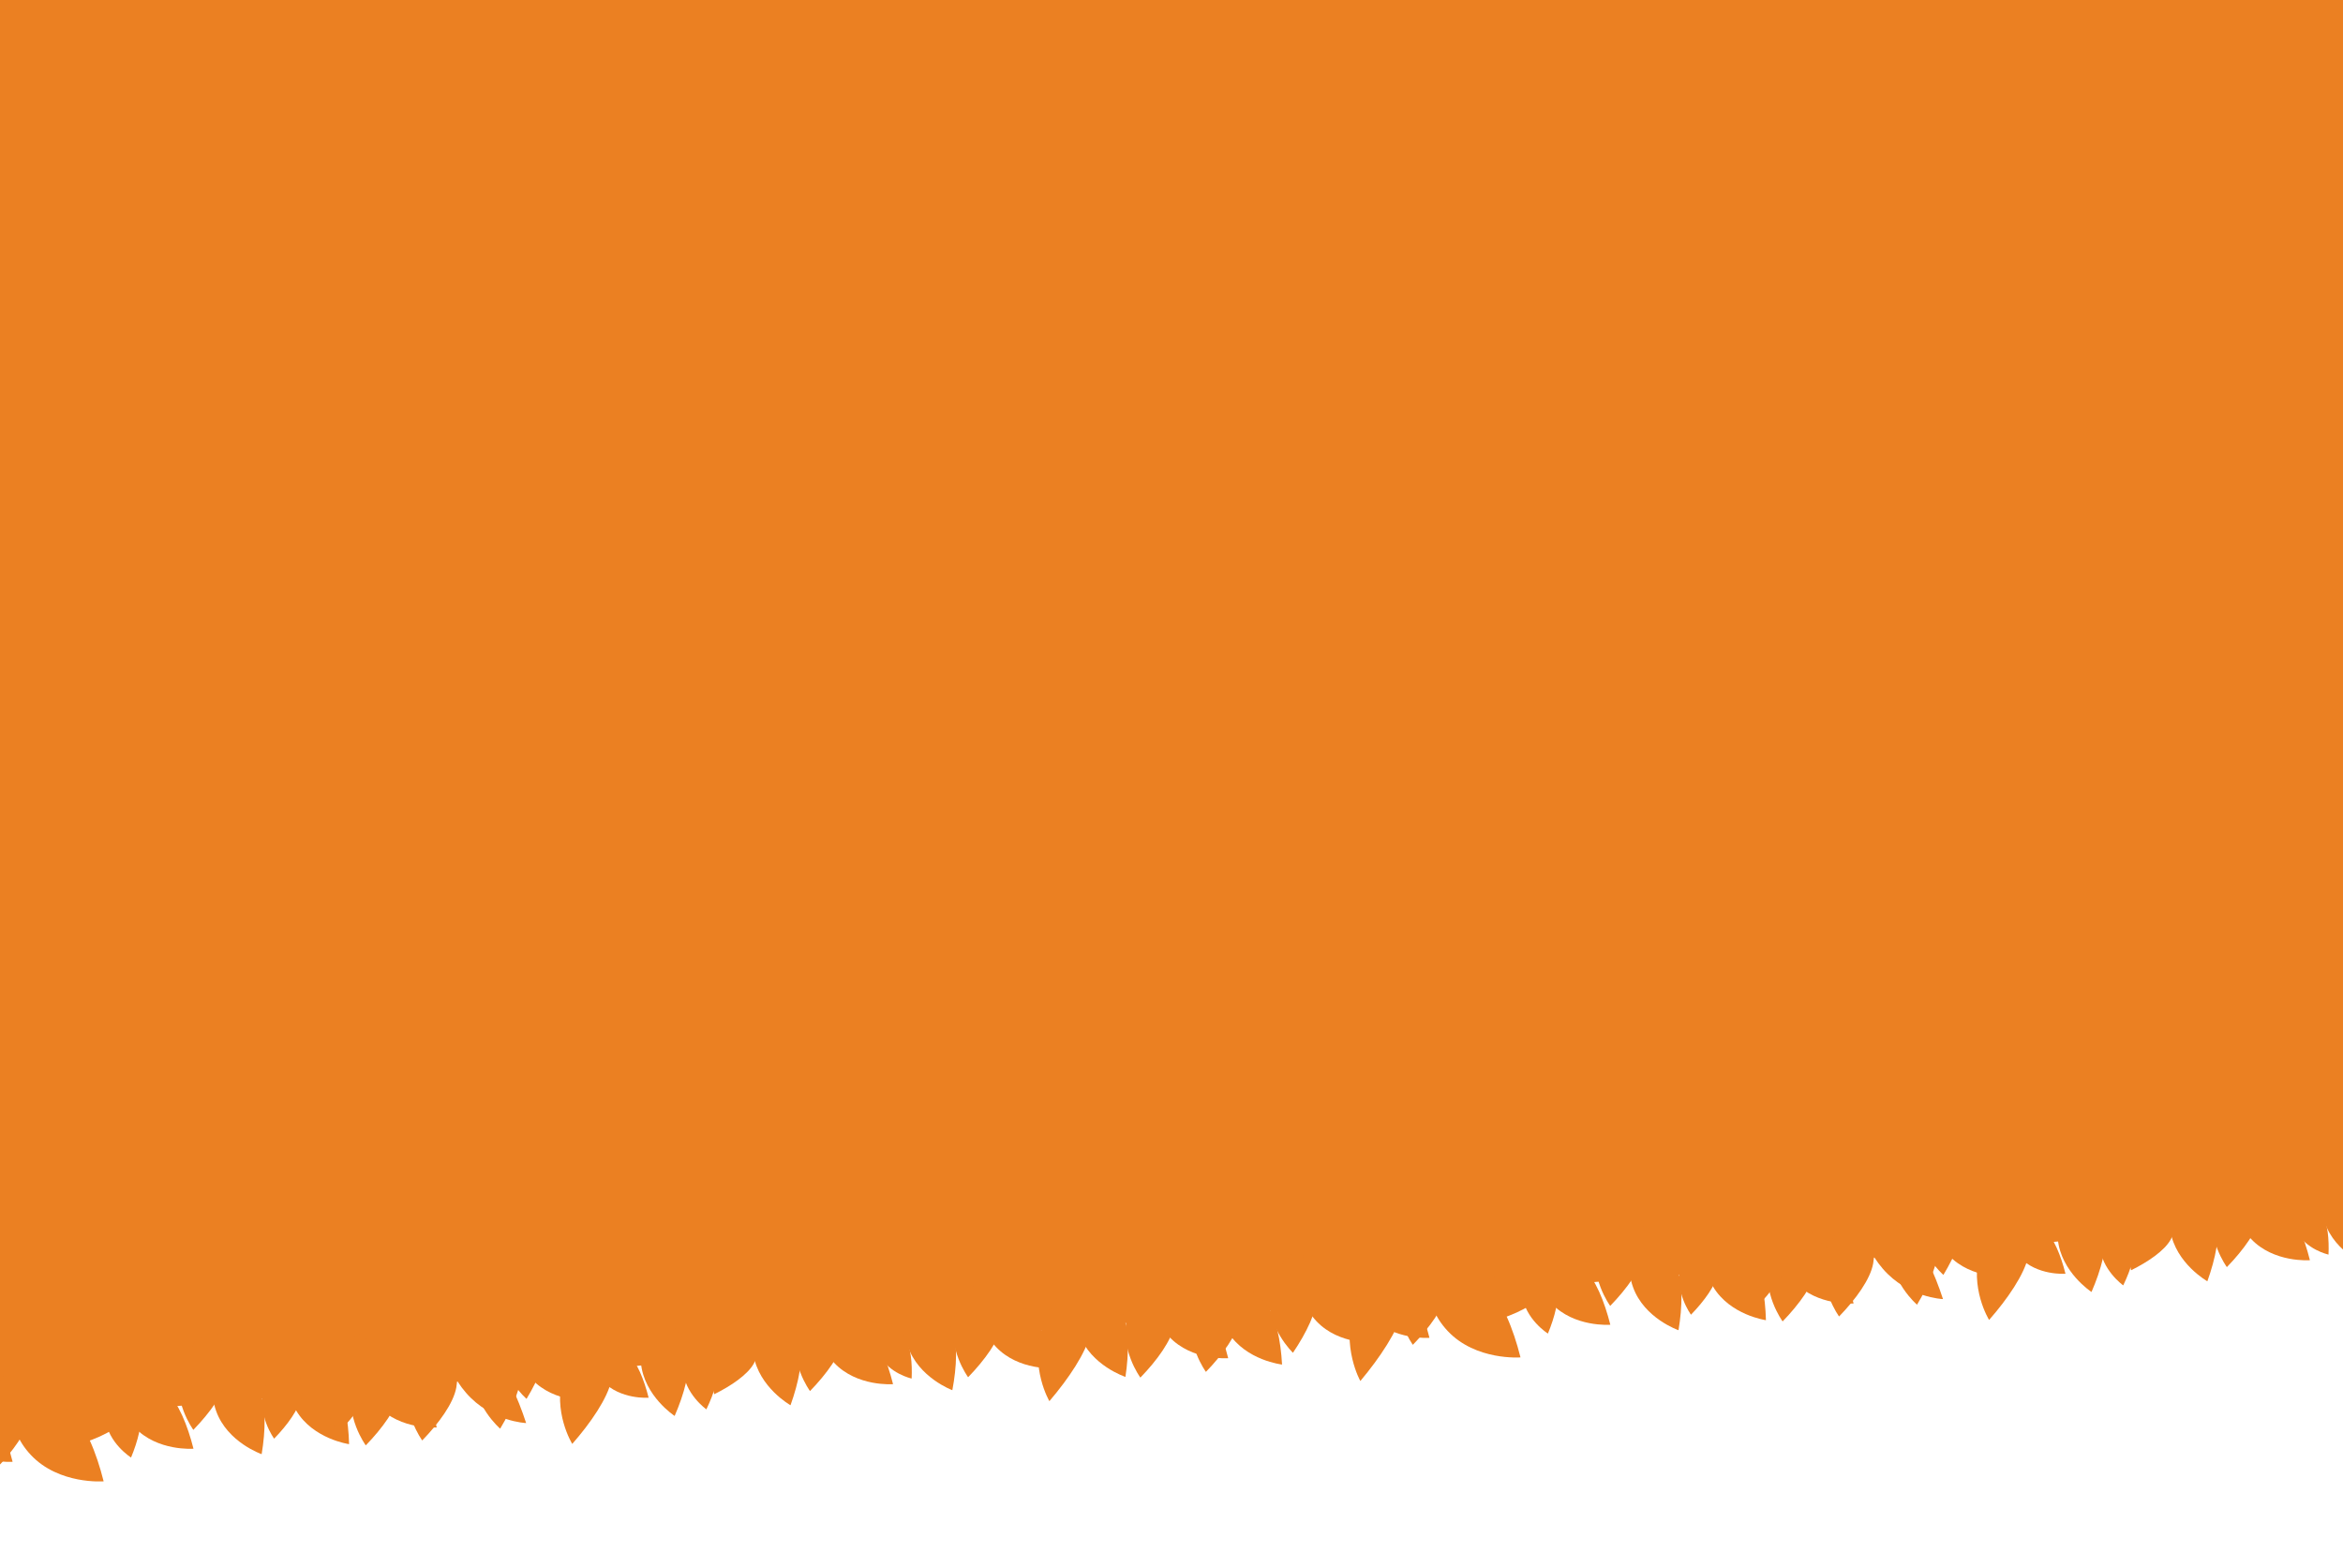 <?xml version="1.0" encoding="UTF-8"?><svg id="Capa_1" xmlns="http://www.w3.org/2000/svg" xmlns:xlink="http://www.w3.org/1999/xlink" viewBox="0 0 1920 1284.52"><defs><style>.cls-1{fill:#eb8022;}.cls-2{clip-path:url(#clippath);}.cls-3{fill:none;}.cls-4{filter:url(#drop-shadow-9);}</style><clipPath id="clippath"><rect class="cls-3" width="1920" height="1254.99"/></clipPath><filter id="drop-shadow-9" filterUnits="userSpaceOnUse"><feOffset dx="7" dy="12"/><feGaussianBlur result="blur" stdDeviation="12"/><feFlood flood-color="#000" flood-opacity=".4"/><feComposite in2="blur" operator="in"/><feComposite in="SourceGraphic"/></filter></defs><g class="cls-2"><g class="cls-4"><g><polygon class="cls-1" points="-164.75 1166.64 2430.84 939.56 2349.59 -54.18 -143.19 -54.18 -164.75 1166.64"/><g><path class="cls-1" d="M-56,1127.1s20.21-3.07,37.1,12.03c9.86,8.81,17.48,27.76,22.23,46.69,0,0-29.6,2.34-48.25-17.47-18.64-19.8-11.08-41.26-11.08-41.26Z"/><path class="cls-1" d="M4.61,1129.27s24.97-3.79,45.85,14.87c12.18,10.89,21.6,34.3,27.47,57.71,0,0-36.59,2.89-59.63-21.59-23.04-24.47-13.69-50.99-13.69-50.99Z"/><path class="cls-1" d="M8.33,1110.18s13.26,15.55,9.35,37.87c-2.29,13.02-14.36,29.49-27.95,43.51,0,0-17.6-23.92-10.61-50.2,6.99-26.29,29.21-31.18,29.21-31.18Z"/><path class="cls-1" d="M92.21,1116.4s20.21-3.07,37.1,12.03c9.86,8.81,17.48,27.76,22.23,46.69,0,0-29.6,2.34-48.25-17.47-18.64-19.8-11.08-41.26-11.08-41.26Z"/><path class="cls-1" d="M106.46,1115.01s3.04,20.21-12.09,37.08c-8.83,9.84-27.78,17.44-46.73,22.15,0,0-2.29-29.61,17.54-48.22,19.83-18.61,41.28-11.01,41.28-11.01Z"/><path class="cls-1" d="M90.97,1120.66s13.49,7.17,16.9,23.76c1.99,9.68-1.89,24.45-7.48,37.93,0,0-18.81-11.8-21.16-31.99-2.36-20.2,11.75-29.7,11.75-29.7Z"/><path class="cls-1" d="M176.47,1102.04s19.75,5.25,29.21,25.85c5.52,12.01,4.94,32.43,1.73,51.69,0,0-28.08-9.68-37.26-35.28-9.19-25.6,6.32-42.25,6.32-42.25Z"/><path class="cls-1" d="M170.04,1078.3s13.26,15.55,9.35,37.87c-2.29,13.02-14.36,29.49-27.95,43.51,0,0-17.6-23.92-10.61-50.2,6.99-26.29,29.21-31.18,29.21-31.18Z"/><path class="cls-1" d="M233.83,1101.22s20.39,1.37,33.62,19.77c7.72,10.73,11.07,30.88,11.61,50.39,0,0-29.41-4.12-43.33-27.48-13.92-23.37-1.9-42.68-1.9-42.68Z"/><path class="cls-1" d="M232.48,1102.02s10.57,12.39,7.45,30.18c-1.82,10.38-11.45,23.51-22.28,34.68,0,0-14.03-19.06-8.46-40.02,5.57-20.95,23.28-24.85,23.28-24.85Z"/><path class="cls-1" d="M291.56,1098.96s20.21-3.07,37.1,12.03c9.86,8.81,17.48,27.76,22.23,46.69,0,0-29.6,2.34-48.25-17.47-18.64-19.8-11.08-41.26-11.08-41.26Z"/><path class="cls-1" d="M311.34,1091s13.26,15.55,9.35,37.87c-2.29,13.02-14.36,29.49-27.95,43.51,0,0-17.6-23.92-10.61-50.2,6.99-26.29,29.21-31.18,29.21-31.18Z"/><path class="cls-1" d="M289.12,1080.3s13.26,15.55,9.35,37.87c-2.29,13.02-14.36,29.49-27.95,43.51,0,0-17.6-23.92-10.61-50.2,6.99-26.29,29.21-31.18,29.21-31.18Z"/><path class="cls-1" d="M359.06,1083s19.39-.91,37.73,17.57c10.7,10.78,20.44,32.33,27.36,53.52,0,0-28.67-1.02-49.29-24.82-20.62-23.81-15.8-46.27-15.8-46.27Z"/><path class="cls-1" d="M357.6,1086.96s13.26,15.55,9.35,37.87c-2.29,13.02-14.36,29.49-27.95,43.51,0,0-17.6-23.92-10.61-50.2,6.99-26.29,29.21-31.18,29.21-31.18Z"/><path class="cls-1" d="M417.76,1076.98s20.21-3.07,37.1,12.03c9.86,8.81,17.48,27.76,22.23,46.69,0,0-29.6,2.34-48.25-17.47-18.64-19.8-11.08-41.26-11.08-41.26Z"/><path class="cls-1" d="M402.56,1075.21s16.44,12.14,17.68,34.77c.72,13.2-7.31,31.98-17.37,48.71,0,0-22.56-19.31-21.7-46.5,.86-27.19,21.39-36.98,21.39-36.98Z"/><path class="cls-1" d="M424.18,1050.78s16.44,12.14,17.68,34.77c.72,13.2-7.31,31.98-17.37,48.71,0,0-22.56-19.31-21.7-46.5,.86-27.19,21.39-36.98,21.39-36.98Z"/><path class="cls-1" d="M478.02,1087.29s15.84-2.4,29.08,9.43c7.73,6.91,13.7,21.76,17.42,36.6,0,0-23.2,1.83-37.82-13.69-14.61-15.52-8.68-32.34-8.68-32.34Z"/><path class="cls-1" d="M487.31,1075.61s12.57,16.99,6.84,43.12c-3.34,15.24-17.09,35.2-32.21,52.45,0,0-16.44-26.35-7.22-57.29,9.21-30.94,32.6-38.27,32.6-38.27Z"/><path class="cls-1" d="M565.85,1081.24s12.98,7.83,15.46,24.45c1.45,9.7-3.19,24.12-9.46,37.17,0,0-17.99-12.7-19.24-32.83-1.25-20.13,13.24-28.79,13.24-28.79Z"/><path class="cls-1" d="M534.59,1065.53s17.89,9.88,22.09,32.15c2.45,12.99-3.05,32.66-10.83,50.57,0,0-24.9-16.18-27.62-43.25-2.72-27.06,16.35-39.47,16.35-39.47Z"/><path class="cls-1" d="M624.23,1057.67s18.49,8.71,24.11,30.66c3.28,12.81-.95,32.79-7.55,51.16,0,0-25.89-14.55-30.34-41.38-4.45-26.83,13.79-40.44,13.79-40.44Z"/><path class="cls-1" d="M613.74,1074.73s5.77,15.1-3.06,30.7c-5.15,9.1-18.52,18.18-32.36,25.03,0,0-6.78-22.49,5.39-40.23,12.17-17.74,30.03-15.5,30.03-15.5Z"/><path class="cls-1" d="M665.49,1063.51s20.21-3.07,37.1,12.03c9.86,8.81,17.48,27.76,22.23,46.69,0,0-29.6,2.34-48.25-17.47-18.64-19.8-11.08-41.26-11.08-41.26Z"/><path class="cls-1" d="M675.37,1046.51s13.26,15.55,9.35,37.87c-2.29,13.02-14.36,29.49-27.95,43.51,0,0-17.6-23.92-10.61-50.2,6.99-26.29,29.21-31.18,29.21-31.18Z"/><path class="cls-1" d="M744.2,1048.96s19.63,5.69,28.63,26.49c5.25,12.13,4.22,32.53,.58,51.71,0,0-27.85-10.3-36.47-36.1-8.61-25.8,7.25-42.1,7.25-42.1Z"/><path class="cls-1" d="M714.23,1070.36s13.06,1.83,20.71,14.29c4.47,7.27,5.68,20.39,5.12,32.97,0,0-18.73-4.02-26.6-19.7-7.87-15.68,.77-27.55,.77-27.55Z"/><path class="cls-1" d="M798.07,1050.42s20.21-3.07,37.1,12.03c9.86,8.81,17.48,27.76,22.23,46.69,0,0-29.6,2.34-48.25-17.47-18.64-19.8-11.08-41.26-11.08-41.26Z"/><path class="cls-1" d="M804.93,1035.17s13.26,15.55,9.35,37.87c-2.29,13.02-14.36,29.49-27.95,43.51,0,0-17.6-23.92-10.61-50.2,6.99-26.29,29.21-31.18,29.21-31.18Z"/><path class="cls-1" d="M883.1,1039.23s19.83,4.95,29.61,25.39c5.71,11.93,5.45,32.35,2.54,51.65,0,0-28.22-9.24-37.81-34.69-9.58-25.45,5.66-42.35,5.66-42.35Z"/><path class="cls-1" d="M880.58,1035.82s12.34,17.48,6,44.88c-3.7,15.99-18.01,37.13-33.65,55.45,0,0-16.05-27.17-6.08-59.68,9.96-32.51,33.74-40.66,33.74-40.66Z"/><path class="cls-1" d="M940.12,1042.22s20.21-3.07,37.1,12.03c9.86,8.81,17.48,27.76,22.23,46.69,0,0-29.6,2.34-48.25-17.47-18.64-19.8-11.08-41.26-11.08-41.26Z"/><path class="cls-1" d="M946.09,1035.47s13.26,15.55,9.35,37.87c-2.29,13.02-14.36,29.49-27.95,43.51,0,0-17.6-23.92-10.61-50.2,6.99-26.29,29.21-31.18,29.21-31.18Z"/><path class="cls-1" d="M996.44,1037.27s20.42,.81,34.16,18.83c8.01,10.52,11.92,30.56,13,50.05,0,0-29.51-3.3-44.08-26.27-14.56-22.97-3.08-42.61-3.08-42.61Z"/><path class="cls-1" d="M999.81,1030.77s13.26,15.55,9.35,37.87c-2.29,13.02-14.36,29.49-27.95,43.51,0,0-17.6-23.92-10.61-50.2s29.21-31.18,29.21-31.18Z"/><path class="cls-1" d="M1060.72,1029.4s20.21-3.07,37.1,12.03c9.86,8.81,17.48,27.76,22.23,46.69,0,0-29.6,2.34-48.25-17.47-18.64-19.8-11.08-41.26-11.08-41.26Z"/><path class="cls-1" d="M1056.73,1013.14s15.76,13.01,15.77,35.67c0,13.22-9.03,31.54-19.98,47.7,0,0-21.48-20.5-19.16-47.6,2.33-27.1,23.36-35.77,23.36-35.77Z"/><path class="cls-1" d="M1105.06,1025.52s20.21-3.07,37.1,12.03c9.86,8.81,17.48,27.76,22.23,46.69,0,0-29.6,2.34-48.25-17.47-18.64-19.8-11.08-41.26-11.08-41.26Z"/><path class="cls-1" d="M1137.1,1015.79s12.17,17.84,5.37,46.18c-3.96,16.54-18.69,38.54-34.71,57.67,0,0-15.76-27.78-5.24-61.44,10.51-33.66,34.58-42.41,34.58-42.41Z"/><path class="cls-1" d="M1165.67,1027.7s24.97-3.79,45.85,14.87c12.18,10.89,21.6,34.3,27.47,57.71,0,0-36.59,2.89-59.63-21.59-23.04-24.47-13.69-50.99-13.69-50.99Z"/><path class="cls-1" d="M1169.39,1008.6s13.26,15.55,9.35,37.87c-2.29,13.02-14.36,29.49-27.95,43.51,0,0-17.6-23.92-10.61-50.2,6.99-26.29,29.21-31.18,29.21-31.18Z"/><path class="cls-1" d="M1253.27,1014.82s20.21-3.07,37.1,12.03c9.86,8.81,17.48,27.76,22.23,46.69,0,0-29.6,2.34-48.25-17.47s-11.08-41.26-11.08-41.26Z"/><path class="cls-1" d="M1267.52,1013.43s3.04,20.21-12.09,37.08c-8.83,9.84-27.78,17.44-46.73,22.15,0,0-2.29-29.61,17.54-48.22,19.83-18.61,41.28-11.01,41.28-11.01Z"/><path class="cls-1" d="M1252.03,1019.08s13.49,7.17,16.9,23.76c1.99,9.68-1.89,24.45-7.48,37.93,0,0-18.81-11.8-21.16-31.99-2.36-20.2,11.75-29.7,11.75-29.7Z"/><path class="cls-1" d="M1337.53,1000.47s19.75,5.25,29.21,25.85c5.52,12.01,4.94,32.43,1.73,51.69,0,0-28.08-9.68-37.26-35.28-9.19-25.6,6.32-42.25,6.32-42.25Z"/><path class="cls-1" d="M1331.1,976.72s13.26,15.55,9.35,37.87c-2.29,13.02-14.36,29.49-27.95,43.51,0,0-17.6-23.92-10.61-50.2s29.21-31.18,29.21-31.18Z"/><path class="cls-1" d="M1394.89,999.64s20.39,1.37,33.62,19.77c7.72,10.73,11.07,30.88,11.61,50.39,0,0-29.41-4.12-43.33-27.48-13.92-23.37-1.9-42.68-1.9-42.68Z"/><path class="cls-1" d="M1393.54,1000.44s10.57,12.39,7.45,30.18c-1.82,10.38-11.45,23.51-22.28,34.68,0,0-14.03-19.06-8.46-40.02,5.57-20.95,23.28-24.85,23.28-24.85Z"/><path class="cls-1" d="M1452.62,997.38s20.21-3.07,37.1,12.03c9.86,8.81,17.48,27.76,22.23,46.69,0,0-29.6,2.34-48.25-17.47-18.64-19.8-11.08-41.26-11.08-41.26Z"/><path class="cls-1" d="M1472.39,989.42s13.26,15.55,9.35,37.87c-2.29,13.02-14.36,29.49-27.95,43.51,0,0-17.6-23.92-10.61-50.2,6.99-26.29,29.21-31.18,29.21-31.18Z"/><path class="cls-1" d="M1450.18,978.72s13.26,15.55,9.35,37.87c-2.29,13.02-14.36,29.49-27.95,43.51,0,0-17.6-23.92-10.61-50.2,6.99-26.29,29.21-31.18,29.21-31.18Z"/><path class="cls-1" d="M1520.12,981.42s19.39-.91,37.73,17.57c10.7,10.78,20.44,32.33,27.36,53.52,0,0-28.67-1.02-49.29-24.82-20.62-23.81-15.8-46.27-15.8-46.27Z"/><path class="cls-1" d="M1518.66,985.38s13.26,15.55,9.35,37.87c-2.29,13.02-14.36,29.49-27.95,43.51,0,0-17.6-23.92-10.61-50.2s29.21-31.18,29.21-31.18Z"/><path class="cls-1" d="M1578.82,975.4s20.21-3.07,37.1,12.03c9.86,8.81,17.48,27.76,22.23,46.69,0,0-29.6,2.34-48.25-17.47-18.64-19.8-11.08-41.26-11.08-41.26Z"/><path class="cls-1" d="M1563.62,973.63s16.44,12.14,17.68,34.77c.72,13.2-7.31,31.98-17.37,48.71,0,0-22.56-19.31-21.7-46.5,.86-27.19,21.39-36.98,21.39-36.98Z"/><path class="cls-1" d="M1585.24,949.2s16.44,12.14,17.68,34.77c.72,13.2-7.31,31.98-17.37,48.71,0,0-22.56-19.31-21.7-46.5,.86-27.19,21.39-36.98,21.39-36.98Z"/><path class="cls-1" d="M1639.08,985.71s15.84-2.4,29.08,9.43c7.73,6.91,13.7,21.76,17.42,36.6,0,0-23.2,1.83-37.82-13.69-14.61-15.52-8.68-32.34-8.68-32.34Z"/><path class="cls-1" d="M1648.37,974.03s12.57,16.99,6.84,43.12c-3.34,15.24-17.09,35.2-32.21,52.45,0,0-16.44-26.35-7.22-57.29,9.21-30.94,32.6-38.27,32.6-38.27Z"/><path class="cls-1" d="M1726.91,979.66s12.98,7.83,15.46,24.45c1.45,9.7-3.19,24.12-9.46,37.17,0,0-17.99-12.7-19.24-32.83-1.25-20.13,13.24-28.79,13.24-28.79Z"/><path class="cls-1" d="M1695.65,963.95s17.89,9.88,22.09,32.15c2.45,12.99-3.05,32.66-10.83,50.57,0,0-24.9-16.18-27.62-43.25-2.72-27.06,16.35-39.47,16.35-39.47Z"/><path class="cls-1" d="M1785.29,956.09s18.49,8.71,24.11,30.66c3.28,12.81-.95,32.79-7.55,51.16,0,0-25.89-14.55-30.34-41.38-4.45-26.83,13.79-40.44,13.79-40.44Z"/><path class="cls-1" d="M1774.8,973.15s5.77,15.1-3.06,30.7c-5.15,9.1-18.52,18.18-32.36,25.03,0,0-6.78-22.49,5.39-40.23,12.17-17.74,30.03-15.5,30.03-15.5Z"/><path class="cls-1" d="M1826.55,961.93s20.21-3.07,37.1,12.03c9.86,8.81,17.48,27.76,22.23,46.69,0,0-29.6,2.34-48.25-17.47-18.64-19.8-11.08-41.26-11.08-41.26Z"/><path class="cls-1" d="M1836.43,944.93s13.26,15.55,9.35,37.87c-2.29,13.02-14.36,29.49-27.95,43.51,0,0-17.6-23.92-10.61-50.2,6.99-26.29,29.21-31.18,29.21-31.18Z"/><path class="cls-1" d="M1905.26,947.38s19.63,5.69,28.63,26.49c5.25,12.13,4.22,32.53,.58,51.71,0,0-27.85-10.3-36.47-36.1-8.61-25.8,7.25-42.1,7.25-42.1Z"/><path class="cls-1" d="M1875.29,968.78s13.06,1.83,20.71,14.29c4.47,7.27,5.68,20.39,5.12,32.97,0,0-18.73-4.02-26.6-19.7-7.87-15.68,.77-27.55,.77-27.55Z"/></g></g></g></g></svg>